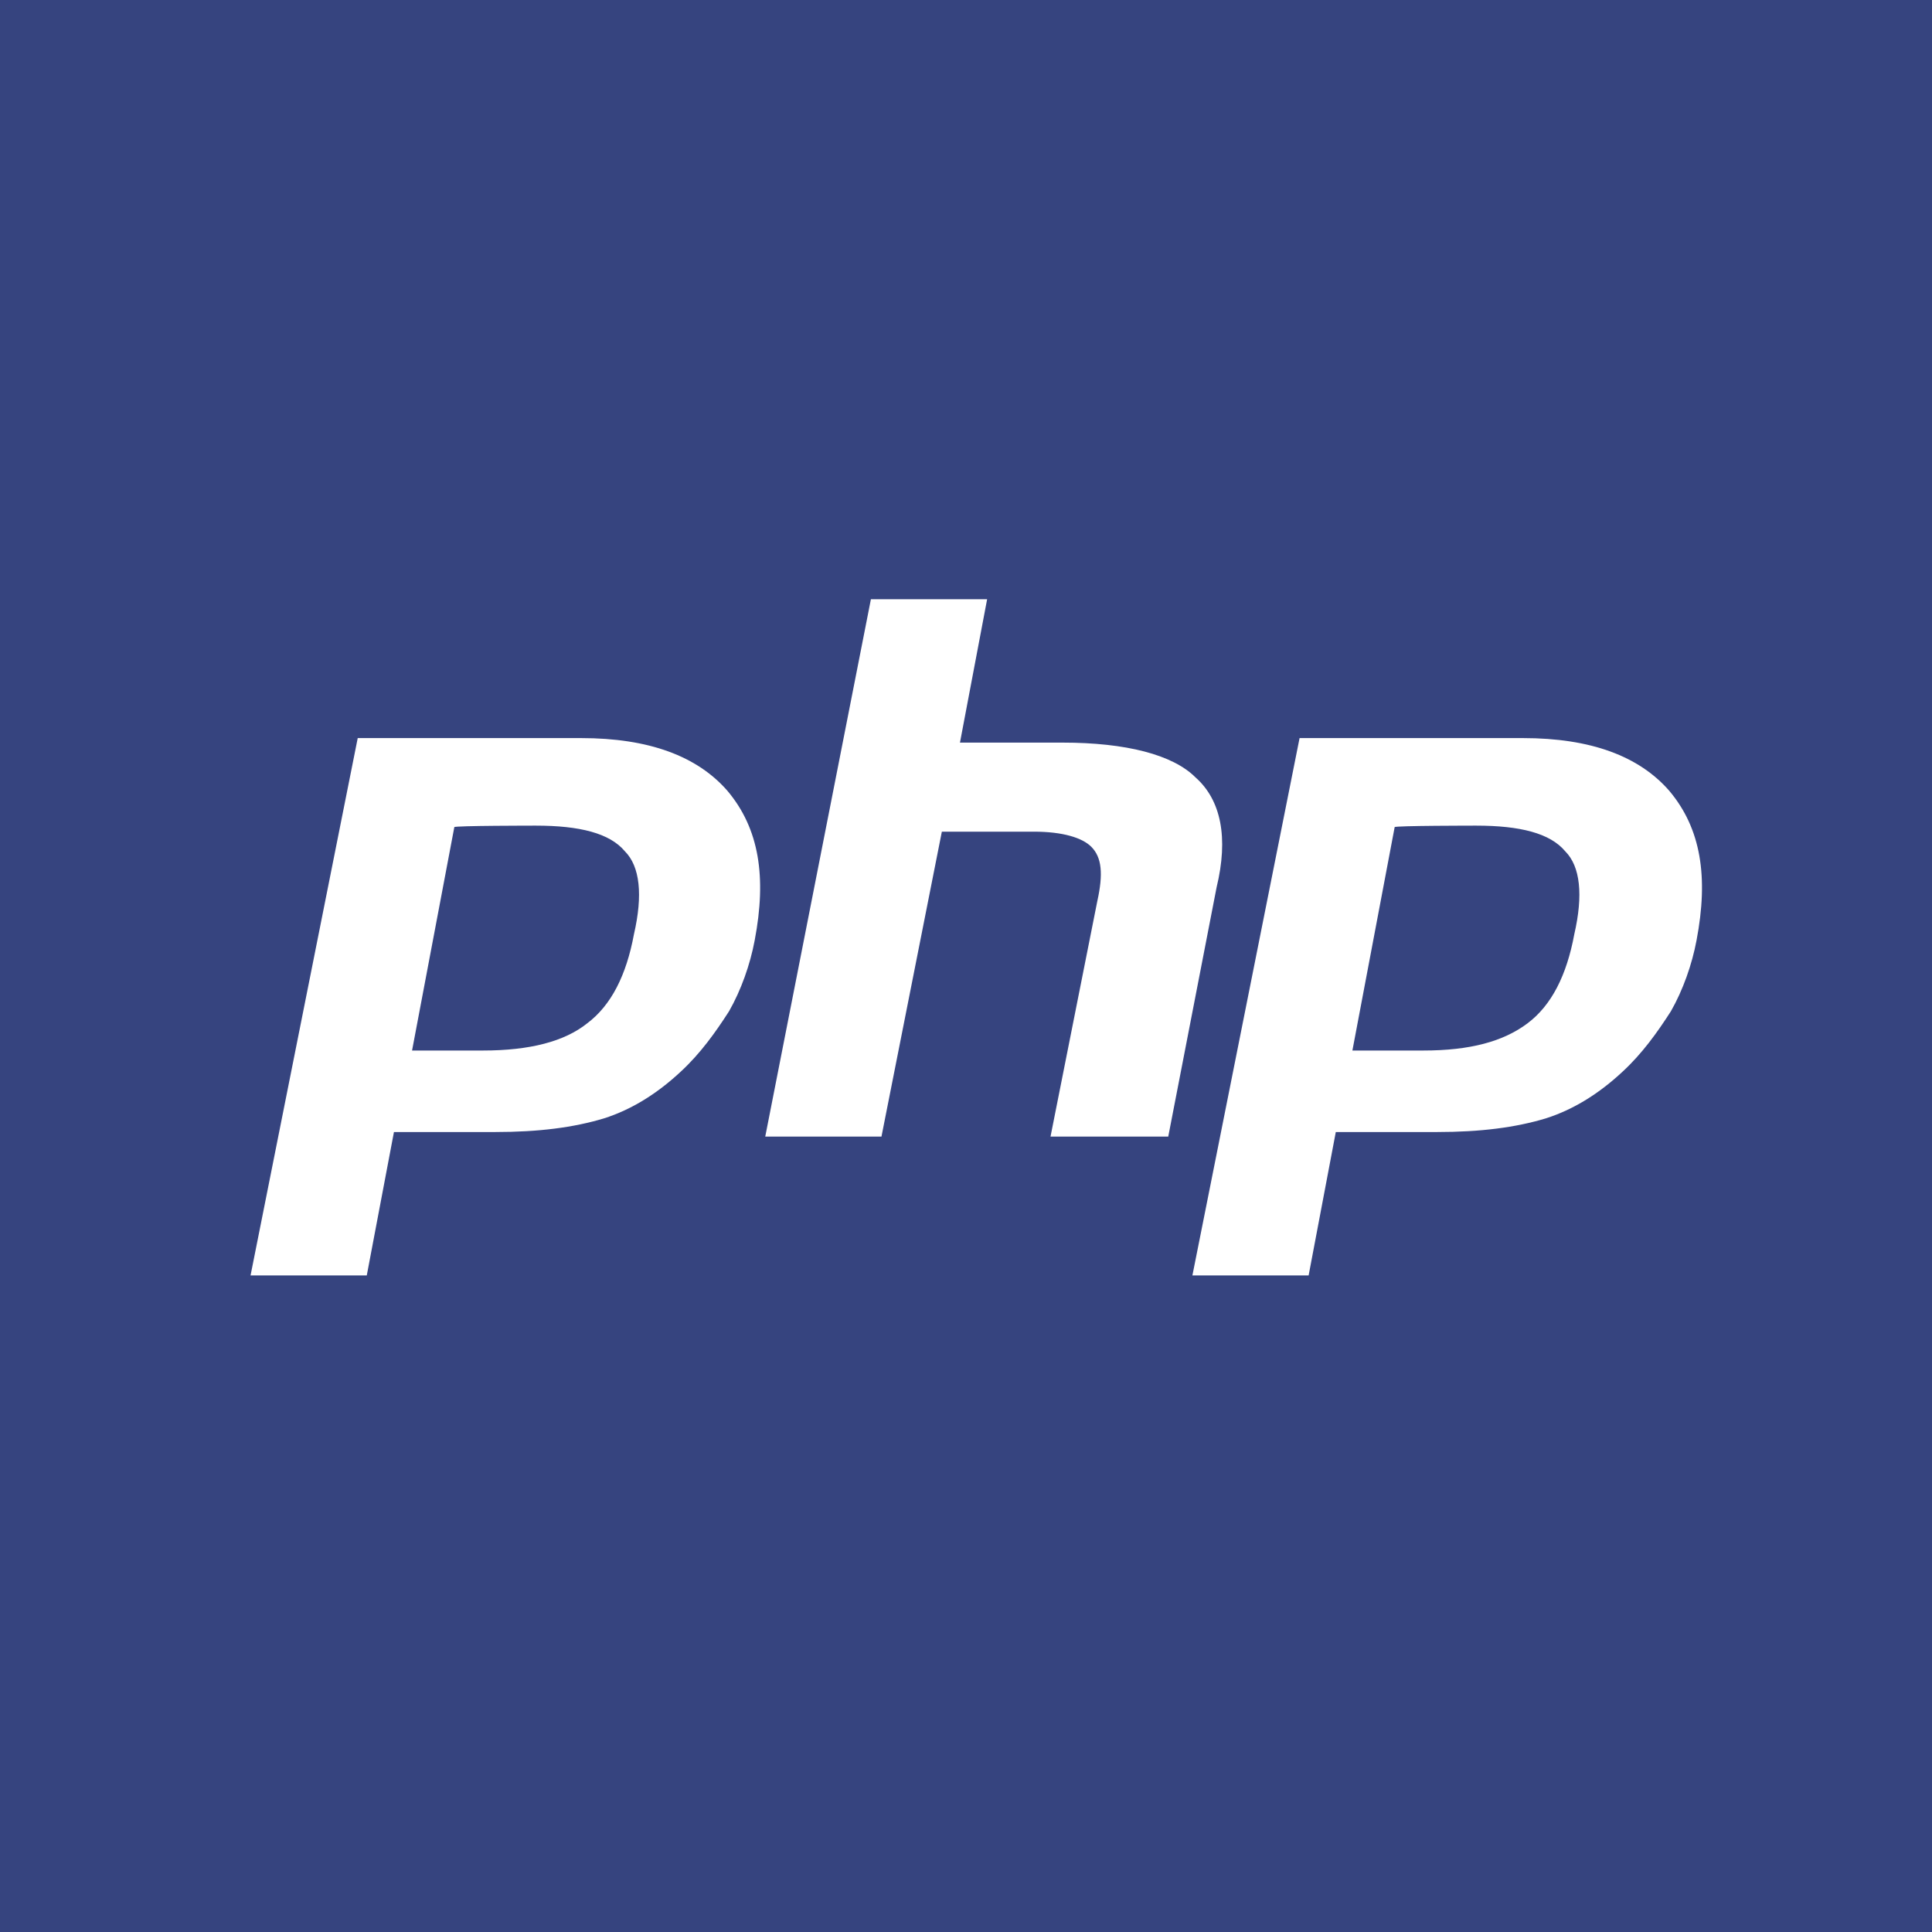 <svg id="Lager_1" xmlns="http://www.w3.org/2000/svg" viewBox="0 0 128 128"><style>.st1{fill:#fff}</style><path fill="#36447f" d="M0 0H128V128H0z"/><g id="Layer_2_1_"><path class="st1" d="M35.5 54.7c2.9 0 4.9.5 5.9 1.7 1 1 1.2 2.9.6 5.5-.5 2.7-1.5 4.7-3.1 5.9-1.5 1.2-3.8 1.8-6.9 1.8h-4.7l2.8-14.8C30.1 54.7 35.5 54.7 35.5 54.7zM16.6 84.5h7.7l1.8-9.5h6.7c2.9 0 5.2-.3 7.2-.9 1.9-.6 3.6-1.7 5.1-3.1 1.3-1.2 2.3-2.6 3.2-4 .8-1.4 1.4-3.1 1.7-4.7.8-4.2.3-7.4-1.8-9.9-2-2.3-5.2-3.5-9.7-3.5H23.7L16.6 84.5zM57.7 39.7h7.7l-1.8 9.5h6.8c4.2 0 7.3.8 8.8 2.3 1.7 1.5 2.2 4 1.4 7.3l-3.2 16.5h-7.8l3.1-15.6c.4-1.8.3-2.9-.4-3.6-.6-.6-1.9-1-3.8-1h-6.1l-4 20.2h-7.7L57.7 39.7zM97.8 54.7c2.9 0 4.9.5 5.9 1.7 1 1 1.2 2.9.6 5.5-.5 2.7-1.5 4.7-3.1 5.9s-3.8 1.8-6.9 1.8h-4.7l2.8-14.8C92.4 54.7 97.8 54.7 97.8 54.7zM79 84.5h7.7l1.8-9.5h6.7c2.9 0 5.2-.3 7.2-.9 1.9-.6 3.6-1.7 5.1-3.1 1.3-1.2 2.3-2.6 3.2-4 .8-1.4 1.4-3.1 1.7-4.7.8-4.2.3-7.4-1.8-9.9-2-2.3-5.2-3.5-9.7-3.5H86.1L79 84.5z"/></g></svg>
